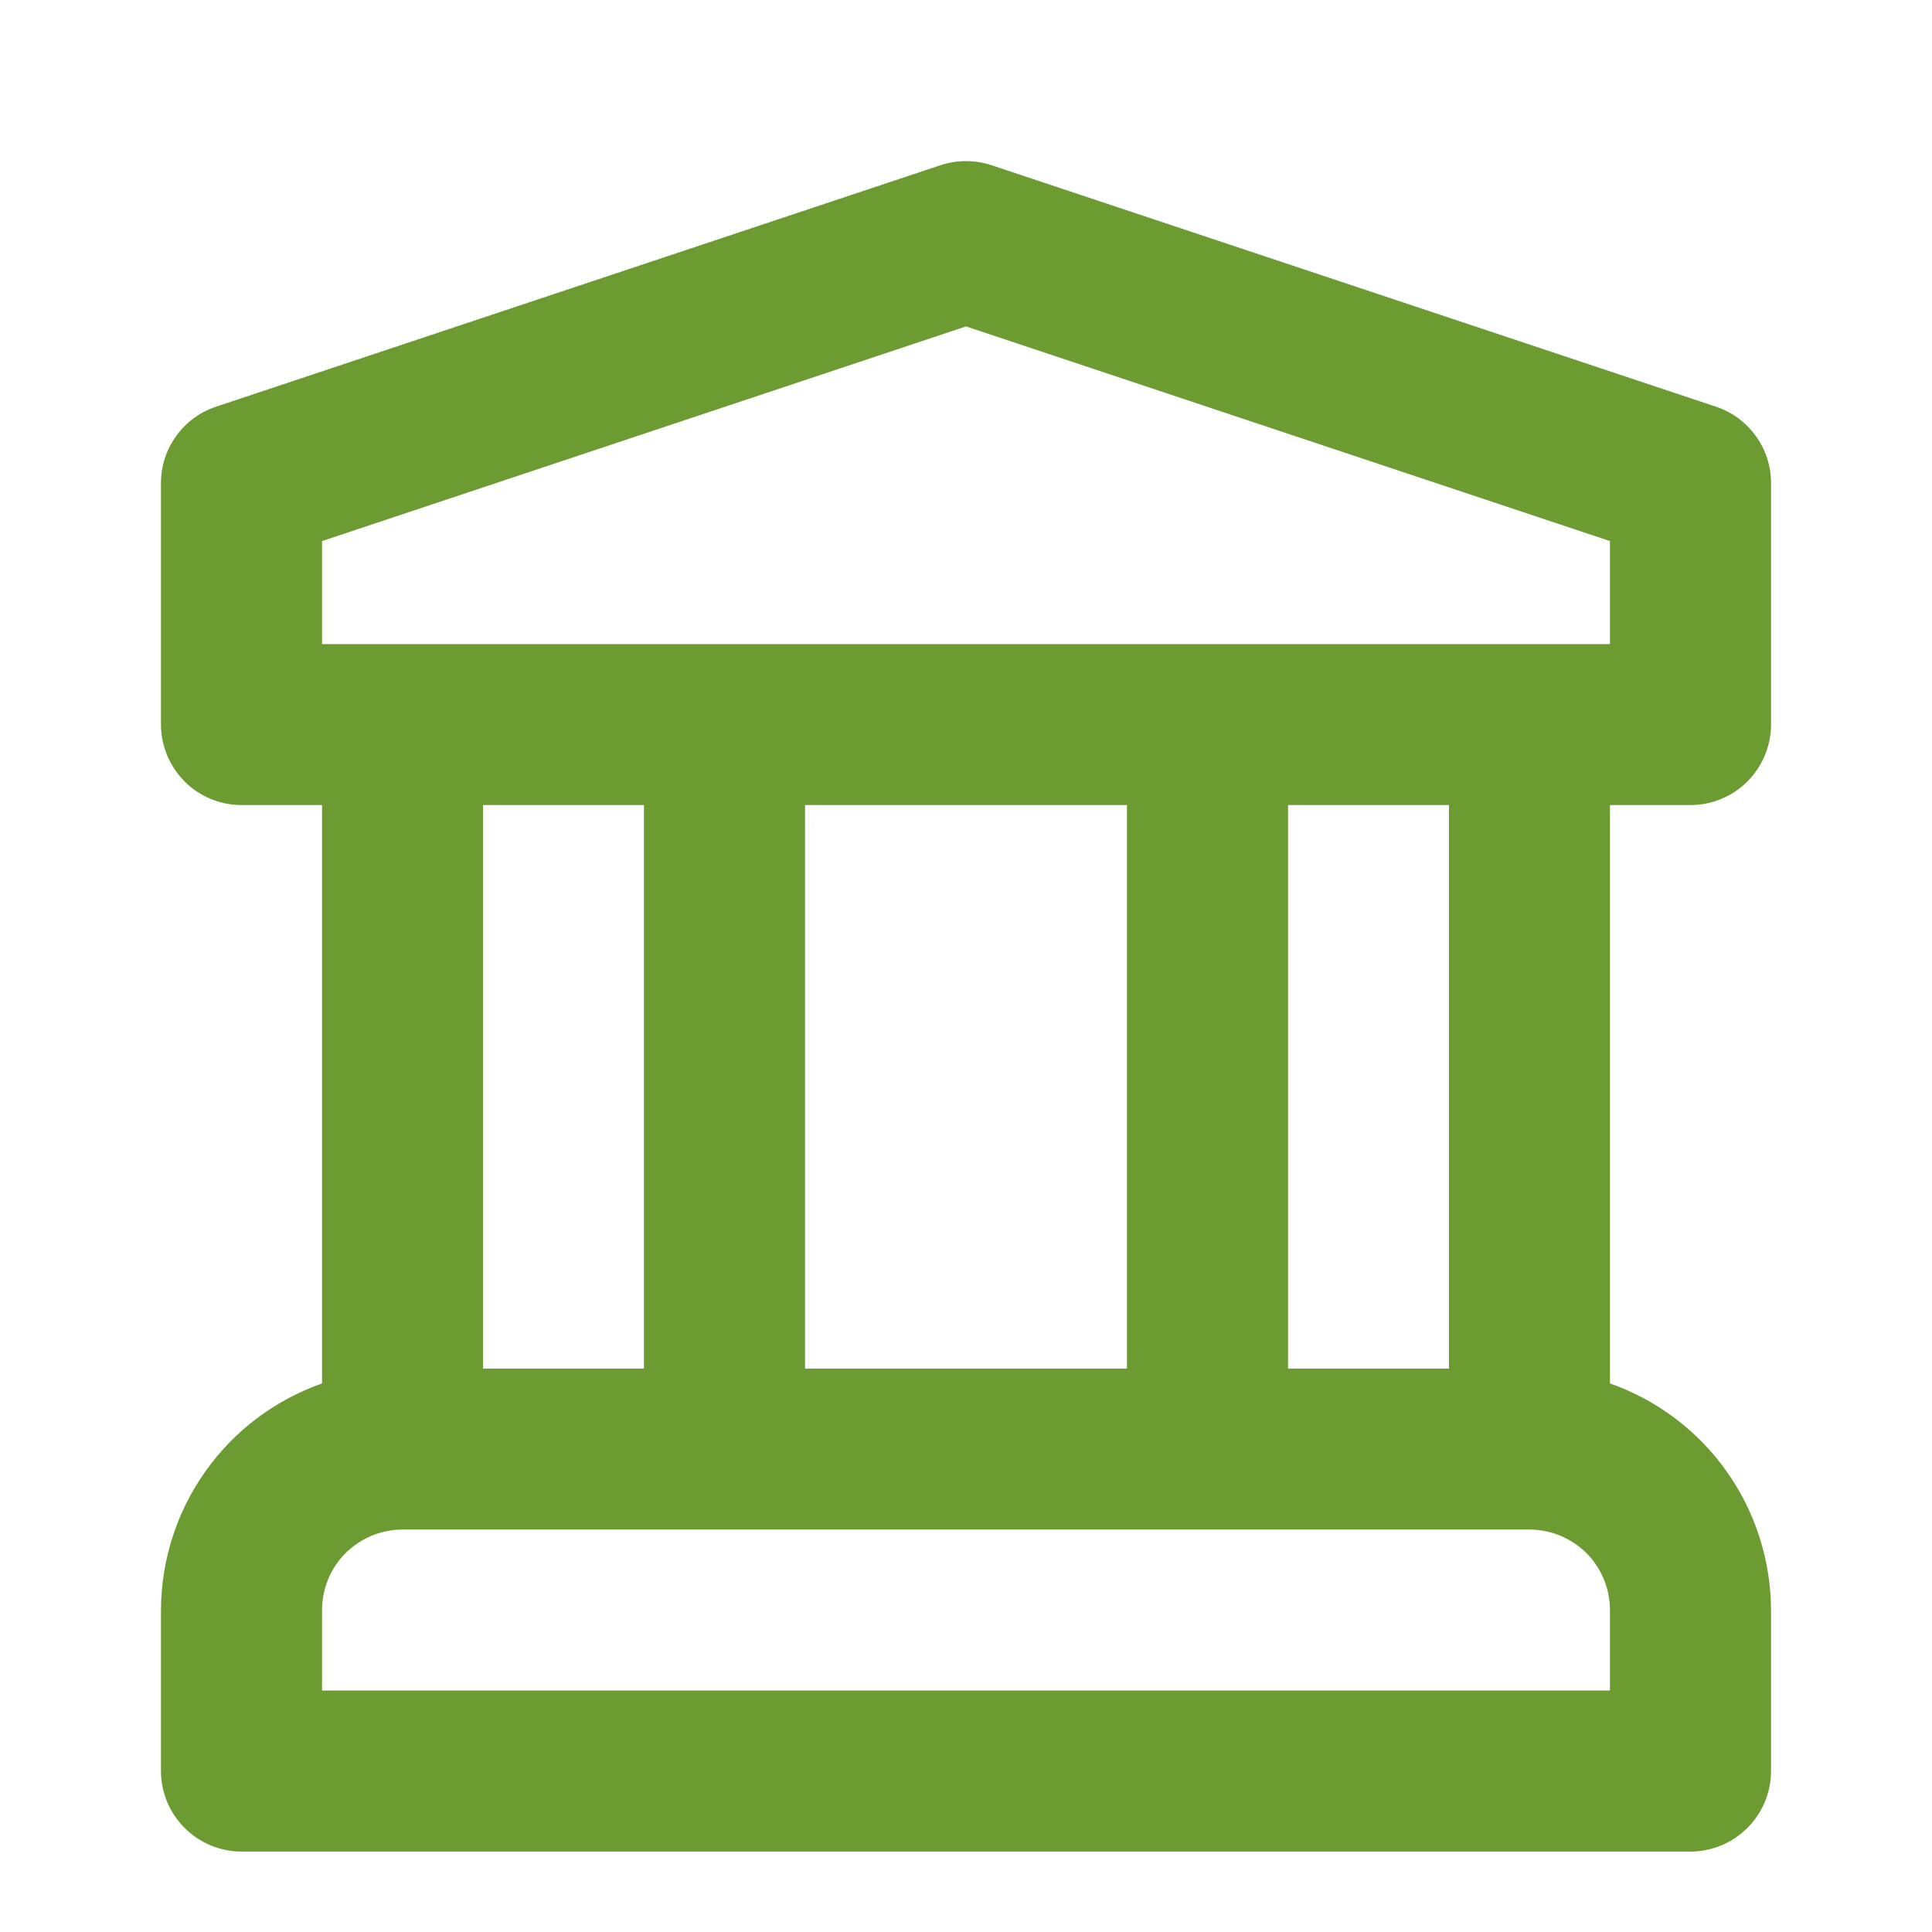 <svg width="16" height="16" viewBox="0 0 16 16" fill="none" xmlns="http://www.w3.org/2000/svg">
<g id="u:university">
<path id="Vector" d="M14 6.667C14.088 6.667 14.174 6.65 14.255 6.616C14.336 6.583 14.409 6.534 14.471 6.472C14.533 6.41 14.582 6.336 14.616 6.255C14.649 6.175 14.667 6.088 14.667 6V4C14.667 3.86 14.623 3.724 14.541 3.611C14.459 3.497 14.344 3.412 14.211 3.368L8.211 1.368C8.074 1.323 7.926 1.323 7.789 1.368L1.789 3.368C1.656 3.412 1.541 3.497 1.459 3.611C1.377 3.724 1.333 3.86 1.333 4V6C1.333 6.088 1.351 6.175 1.384 6.255C1.418 6.336 1.467 6.41 1.529 6.472C1.59 6.534 1.664 6.583 1.745 6.616C1.826 6.65 1.912 6.667 2 6.667H2.667V11.457C2.278 11.594 1.941 11.847 1.702 12.184C1.463 12.52 1.335 12.921 1.333 13.334V14.667C1.333 14.755 1.351 14.841 1.384 14.922C1.418 15.003 1.467 15.076 1.529 15.138C1.59 15.2 1.664 15.249 1.745 15.283C1.826 15.316 1.912 15.334 2 15.334H14C14.088 15.334 14.174 15.316 14.255 15.283C14.336 15.249 14.409 15.2 14.471 15.138C14.533 15.076 14.582 15.003 14.616 14.922C14.649 14.841 14.667 14.755 14.667 14.667V13.334C14.665 12.921 14.537 12.52 14.298 12.184C14.059 11.847 13.722 11.594 13.333 11.457V6.667H14ZM13.333 14H2.667V13.334C2.667 13.157 2.737 12.987 2.862 12.862C2.987 12.738 3.157 12.667 3.333 12.667H12.667C12.843 12.667 13.013 12.738 13.138 12.862C13.263 12.987 13.333 13.157 13.333 13.334V14ZM4 11.334V6.667H5.333V11.334H4ZM6.667 11.334V6.667H9.333V11.334H6.667ZM10.667 11.334V6.667H12V11.334H10.667ZM2.667 5.334V4.481L8 2.703L13.333 4.481V5.334H2.667Z" fill="#6C9B31"/>
</g>
</svg>
